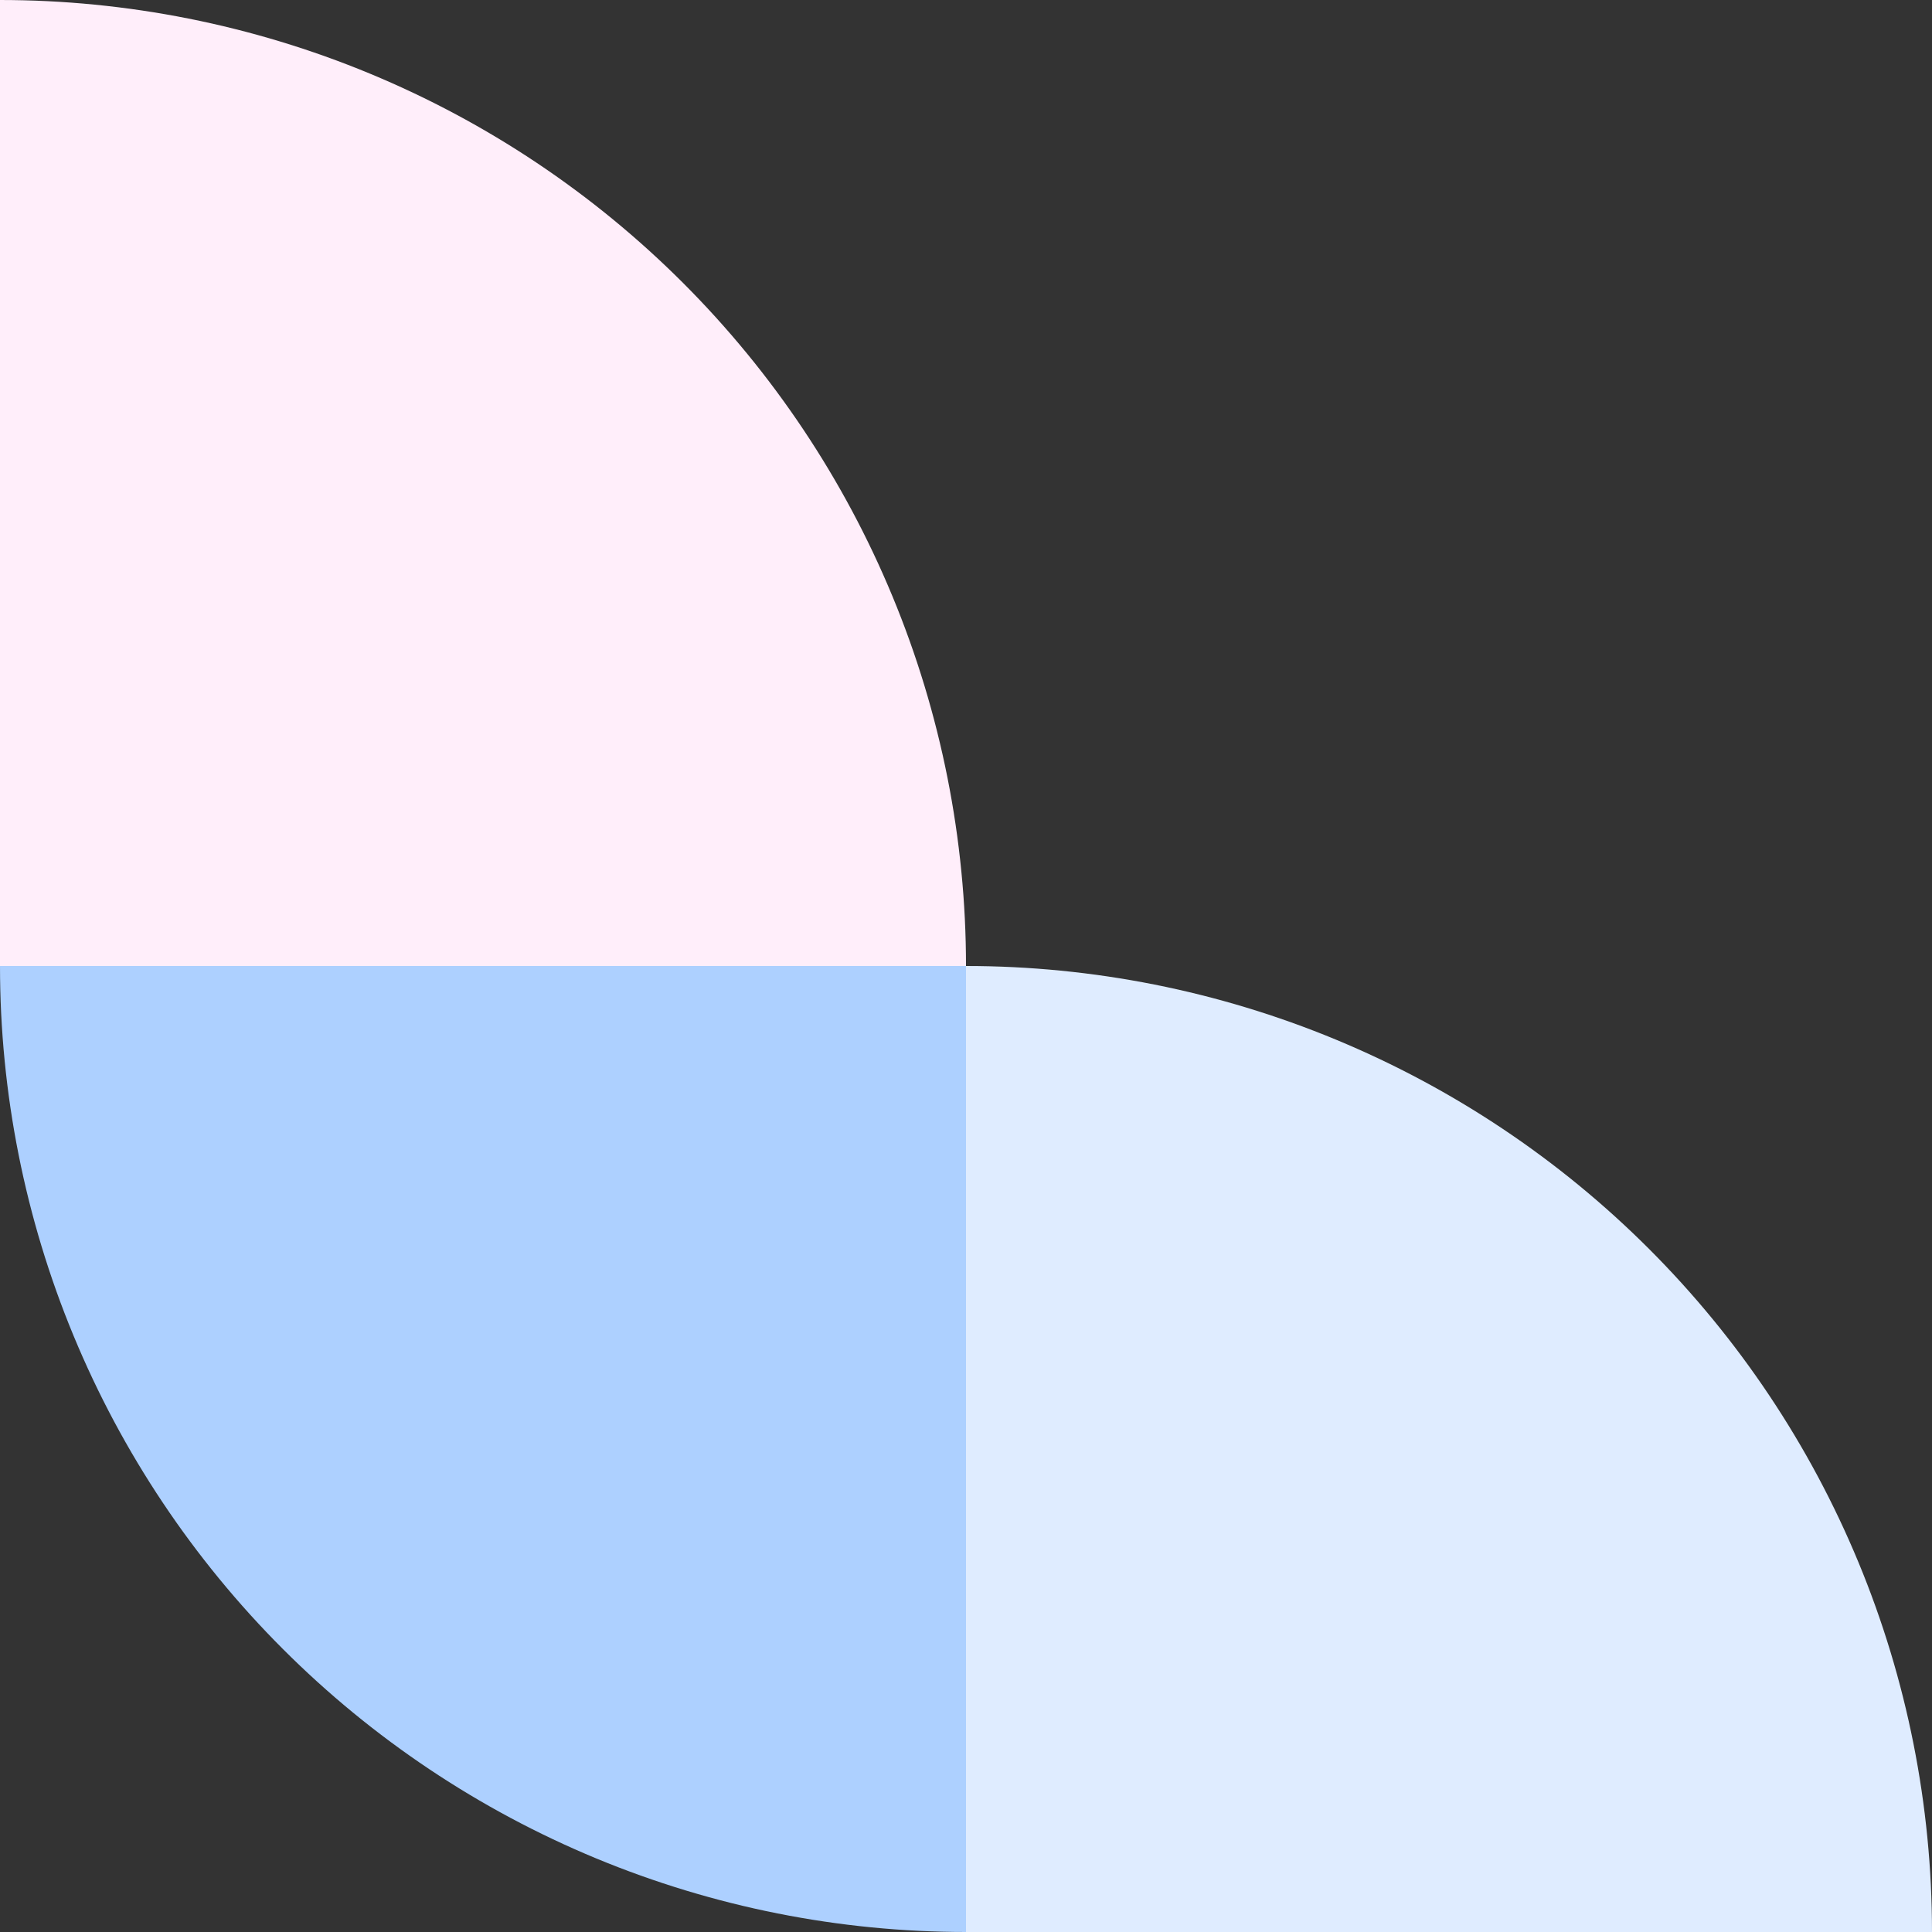 <svg width="384" height="384" viewBox="0 0 384 384" fill="none" xmlns="http://www.w3.org/2000/svg">
<rect x="0" y="0" width="384" height="384" fill="#333333" stroke="none"/>
<g clip-path="url(#clip0_1579_1405)">
<path d="M0 0C25.214 0 50.181 4.966 73.475 14.615C96.77 24.264 117.936 38.407 135.764 56.236C153.593 74.064 167.736 95.23 177.385 118.525C187.034 141.819 192 166.786 192 192L0 192V0Z" fill="#FFEEFA"/>
<path d="M192 384C166.786 384 141.819 379.034 118.525 369.385C95.23 359.736 74.064 345.593 56.236 327.764C38.407 309.936 24.264 288.77 14.615 265.475C4.966 242.181 0 217.214 0 192L192 192L192 384Z" fill="#ADD0FF"/>
<path d="M192 192C217.214 192 242.181 196.966 265.475 206.615C288.77 216.264 309.936 230.407 327.764 248.236C345.593 266.064 359.736 287.23 369.385 310.525C379.034 333.819 384 358.786 384 384L192 384L192 192Z" fill="#DFECFF"/>
</g>
<defs>
<clipPath id="clip0_1579_1405">
<rect width="384" height="384" fill="white"/>
</clipPath>
</defs>
</svg>
